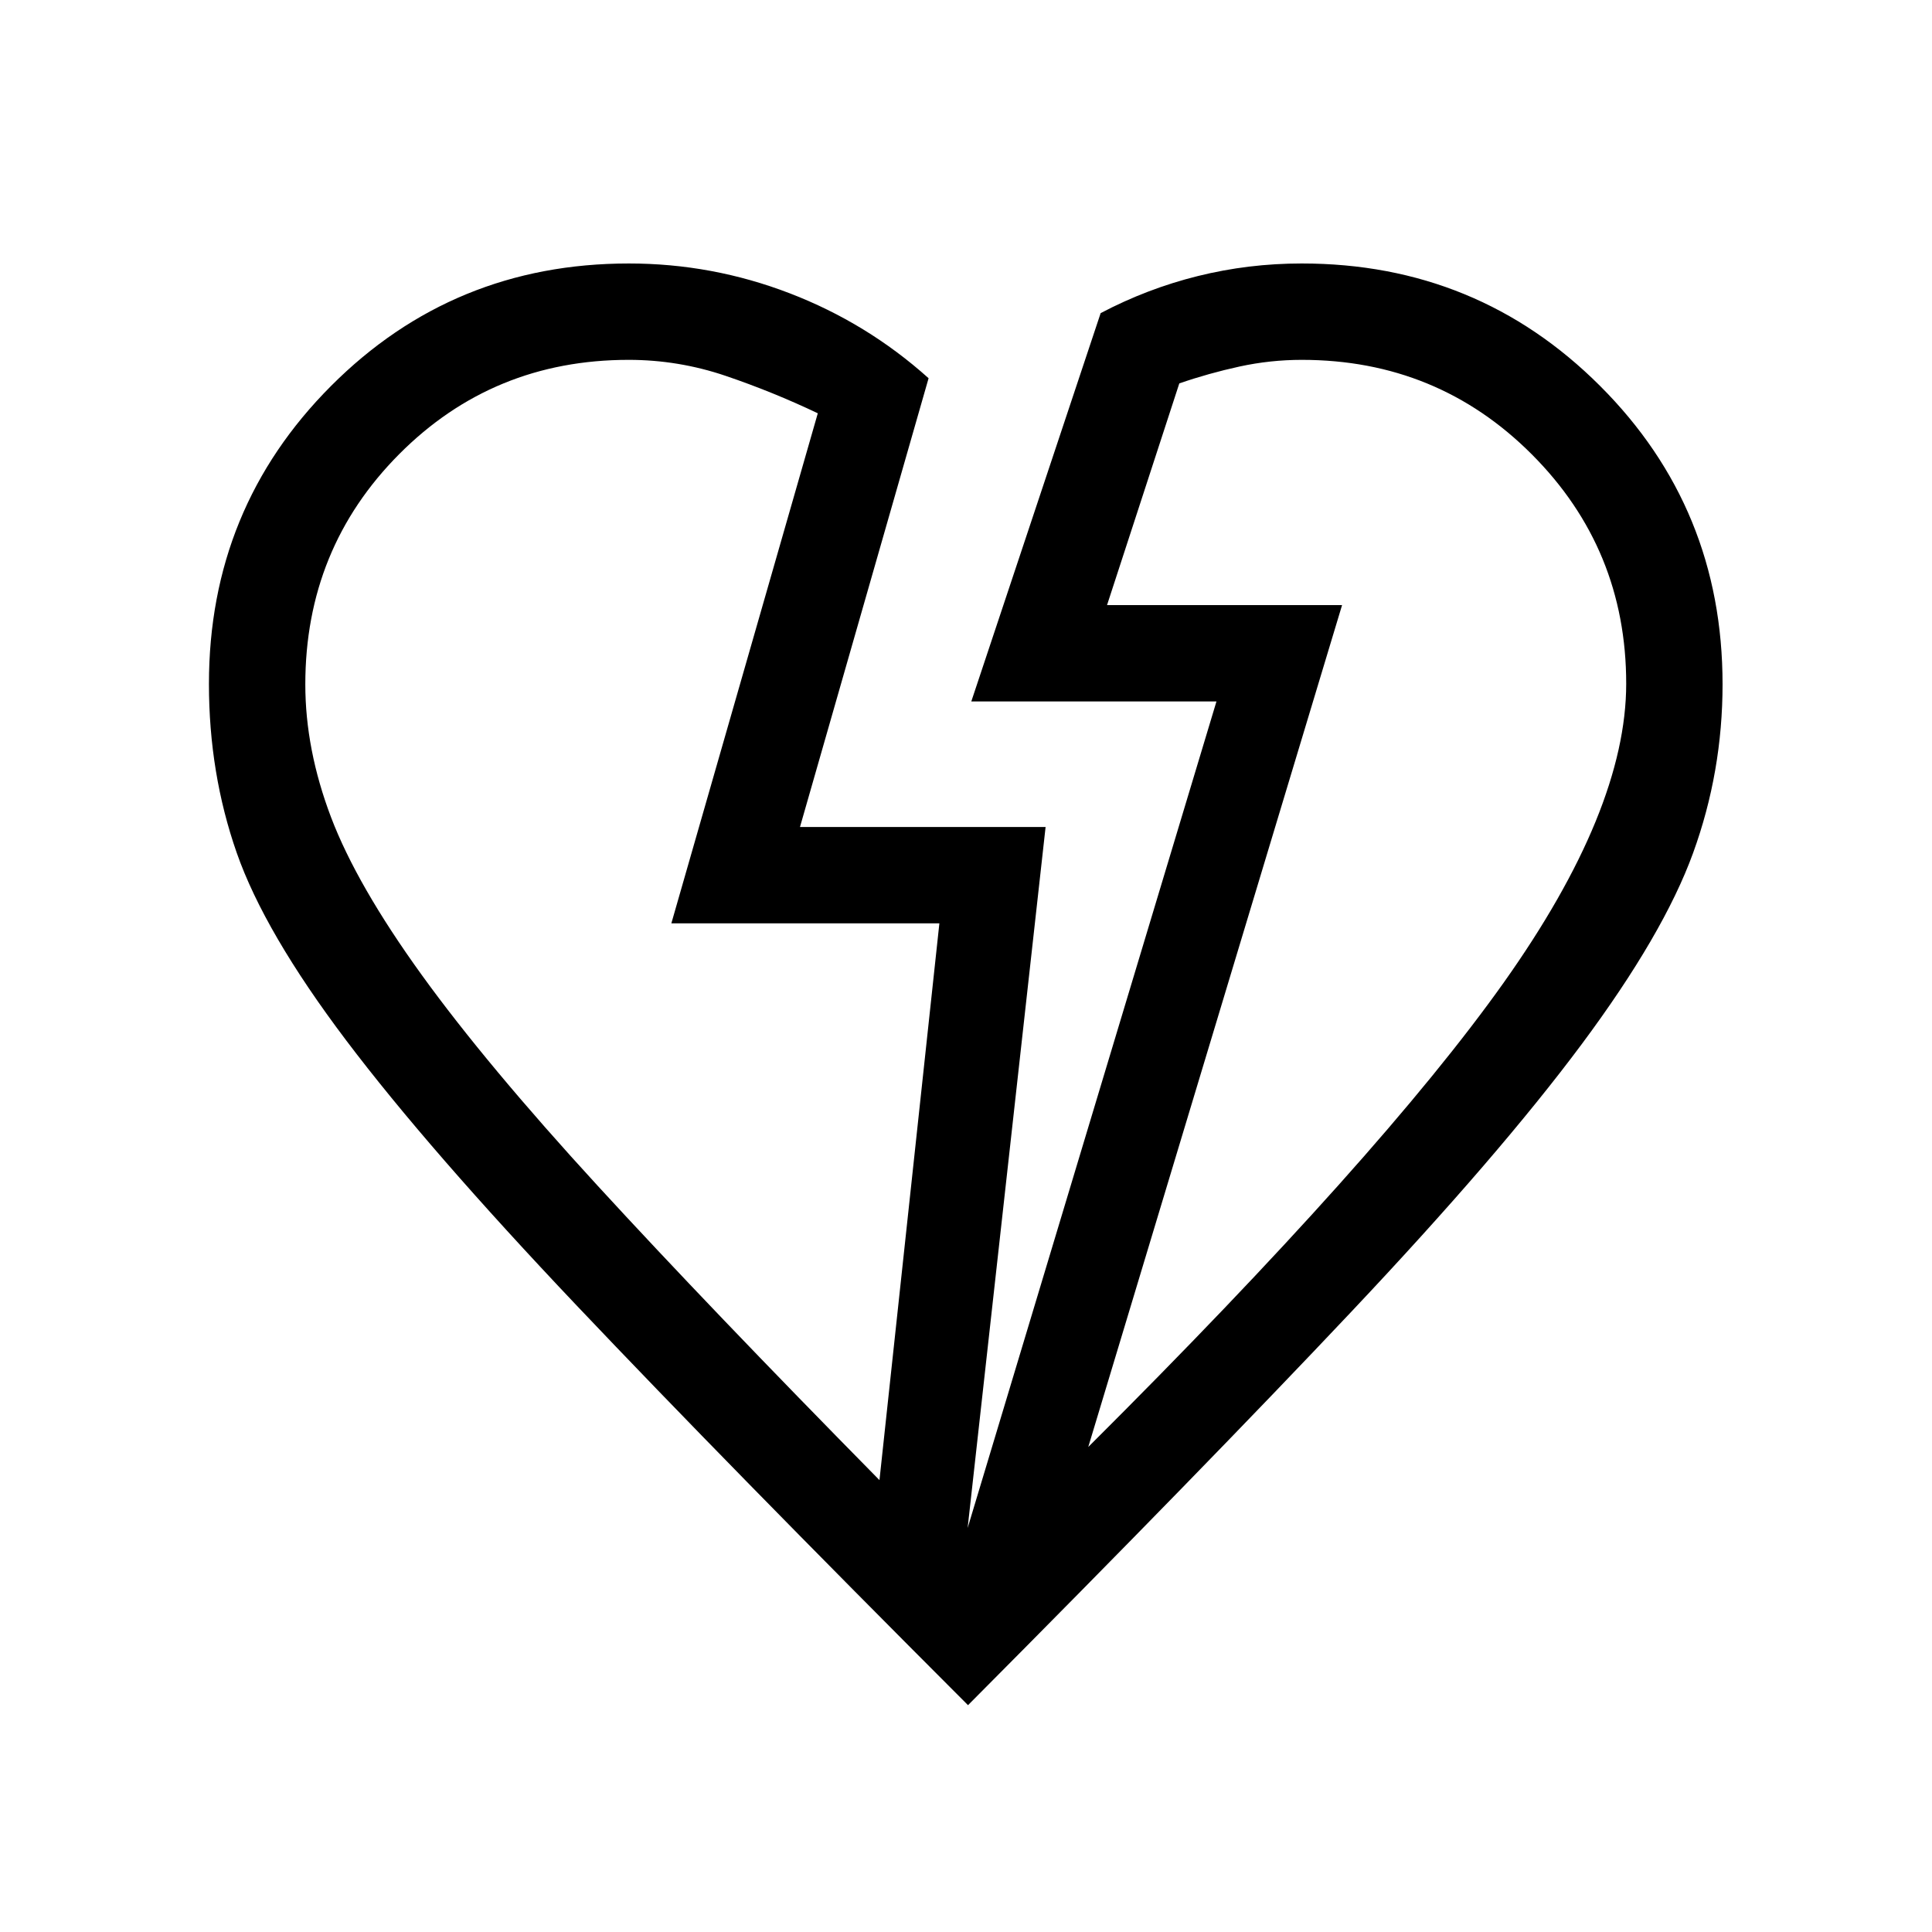 <svg xmlns="http://www.w3.org/2000/svg" height="40" viewBox="0 -960 960 960" width="40"><path d="M481-112.71Q360.62-233.18 286.68-311.15T172.07-442.97q-40.67-53.85-54.46-93.33-13.79-39.49-13.79-83.87 0-87.26 60.7-148.08 60.7-60.83 147.96-60.83 41.37 0 79.86 14.79 38.49 14.78 69.07 42.23l-63.9 222.98h122.04l-38.74 348.34 123.64-410.71H482.63l64.28-192.96q23.15-12.18 48.28-18.42 25.14-6.25 51.64-6.25 87.33 0 148.22 60.83 60.88 60.82 60.88 148.25 0 43.52-14.64 83.84t-55.45 95.15q-40.8 54.82-114.23 132.66Q598.19-230.5 481-112.71Zm-44-111.83 29.77-276.65H333.59l72.77-253.45q-22.36-10.64-45.79-18.6-23.43-7.95-48.2-7.95-67.42 0-114.04 46.88-46.62 46.89-46.62 114.38 0 32.33 12.77 65.98 12.78 33.66 45.02 78.31 32.24 44.65 87.57 104.94Q352.4-310.41 437-224.54ZM540.75-241q145.6-145.01 206.45-230.76 60.85-85.75 60.85-148.51 0-66.96-46.88-113.94-46.89-46.98-114.31-46.98-15.67 0-30.95 3.32-15.28 3.33-29.92 8.38l-35.91 110.16h116.79L540.75-241Zm126.12-418.33ZM333.59-501.19Z"/></svg>